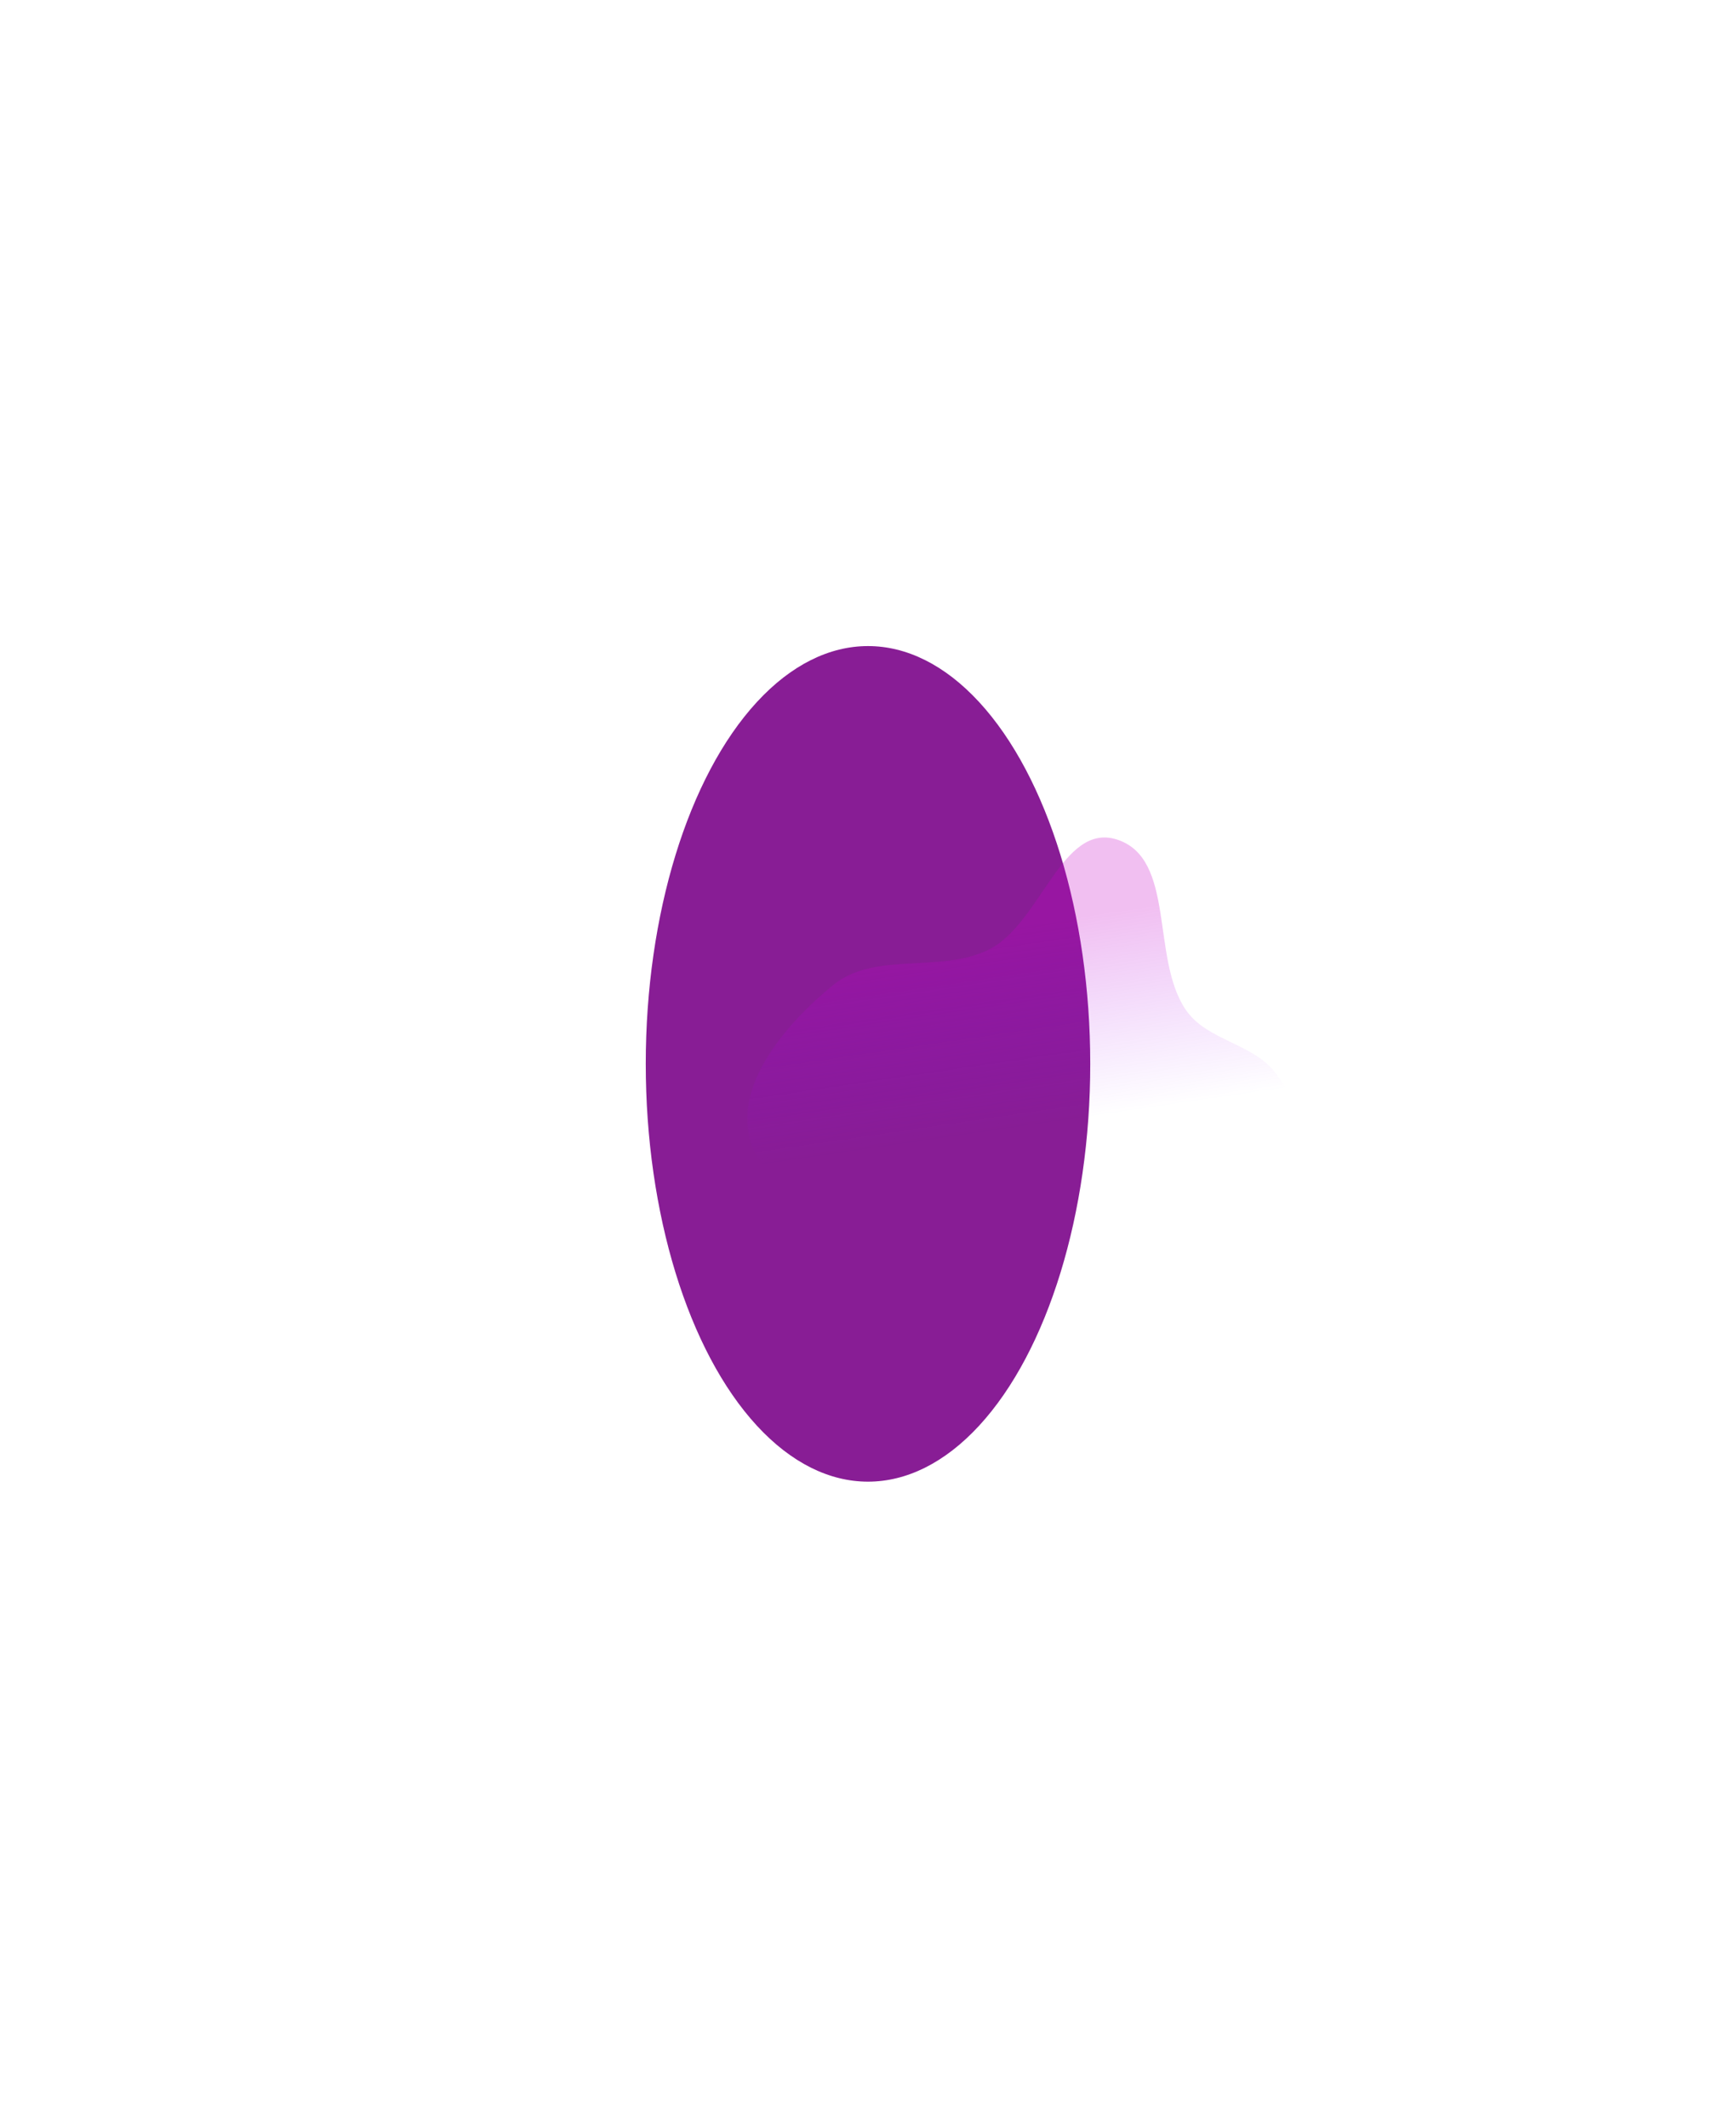 <svg width="1613" height="1976" viewBox="0 0 1613 1976" fill="none" xmlns="http://www.w3.org/2000/svg">
<g filter="url(#filter0_f_2301_23526)">
<ellipse cx="806.5" cy="988" rx="206.5" ry="388" fill="#881D95"/>
</g>
<path opacity="0.25" fill-rule="evenodd" clip-rule="evenodd" d="M1169.18 1237.58C1135.38 1268.84 1087.31 1274.1 1042.92 1286.35C993.159 1300.08 936.069 1343.12 893.654 1313.6C848.376 1282.1 889.525 1199.57 855.633 1156.04C817.334 1106.86 718.115 1121.52 698.117 1062.49C679.986 1008.98 730.251 950.647 773.948 914.934C813.325 882.751 874.439 904.67 919.671 881.414C966.771 857.197 986.689 763.831 1037.33 779.516C1092.86 796.716 1068.99 889.766 1101.75 937.812C1121.62 966.95 1165.92 969.042 1186.23 997.873C1210.72 1032.63 1230.24 1073.52 1227.22 1115.9C1223.97 1161.67 1202.85 1206.44 1169.18 1237.58Z" fill="url(#paint0_linear_2301_23526)"/>
<defs>
<filter id="filter0_f_2301_23526" x="0" y="0" width="1613" height="1976" filterUnits="userSpaceOnUse" color-interpolation-filters="sRGB">
<feFlood flood-opacity="0" result="BackgroundImageFix"/>
<feBlend mode="normal" in="SourceGraphic" in2="BackgroundImageFix" result="shape"/>
<feGaussianBlur stdDeviation="300" result="effect1_foregroundBlur_2301_23526"/>
</filter>
<linearGradient id="paint0_linear_2301_23526" x1="808" y1="880" x2="835" y2="1064" gradientUnits="userSpaceOnUse">
<stop stop-color="#C800C8"/>
<stop offset="1" stop-color="#9600FF" stop-opacity="0"/>
</linearGradient>
</defs>
</svg>
